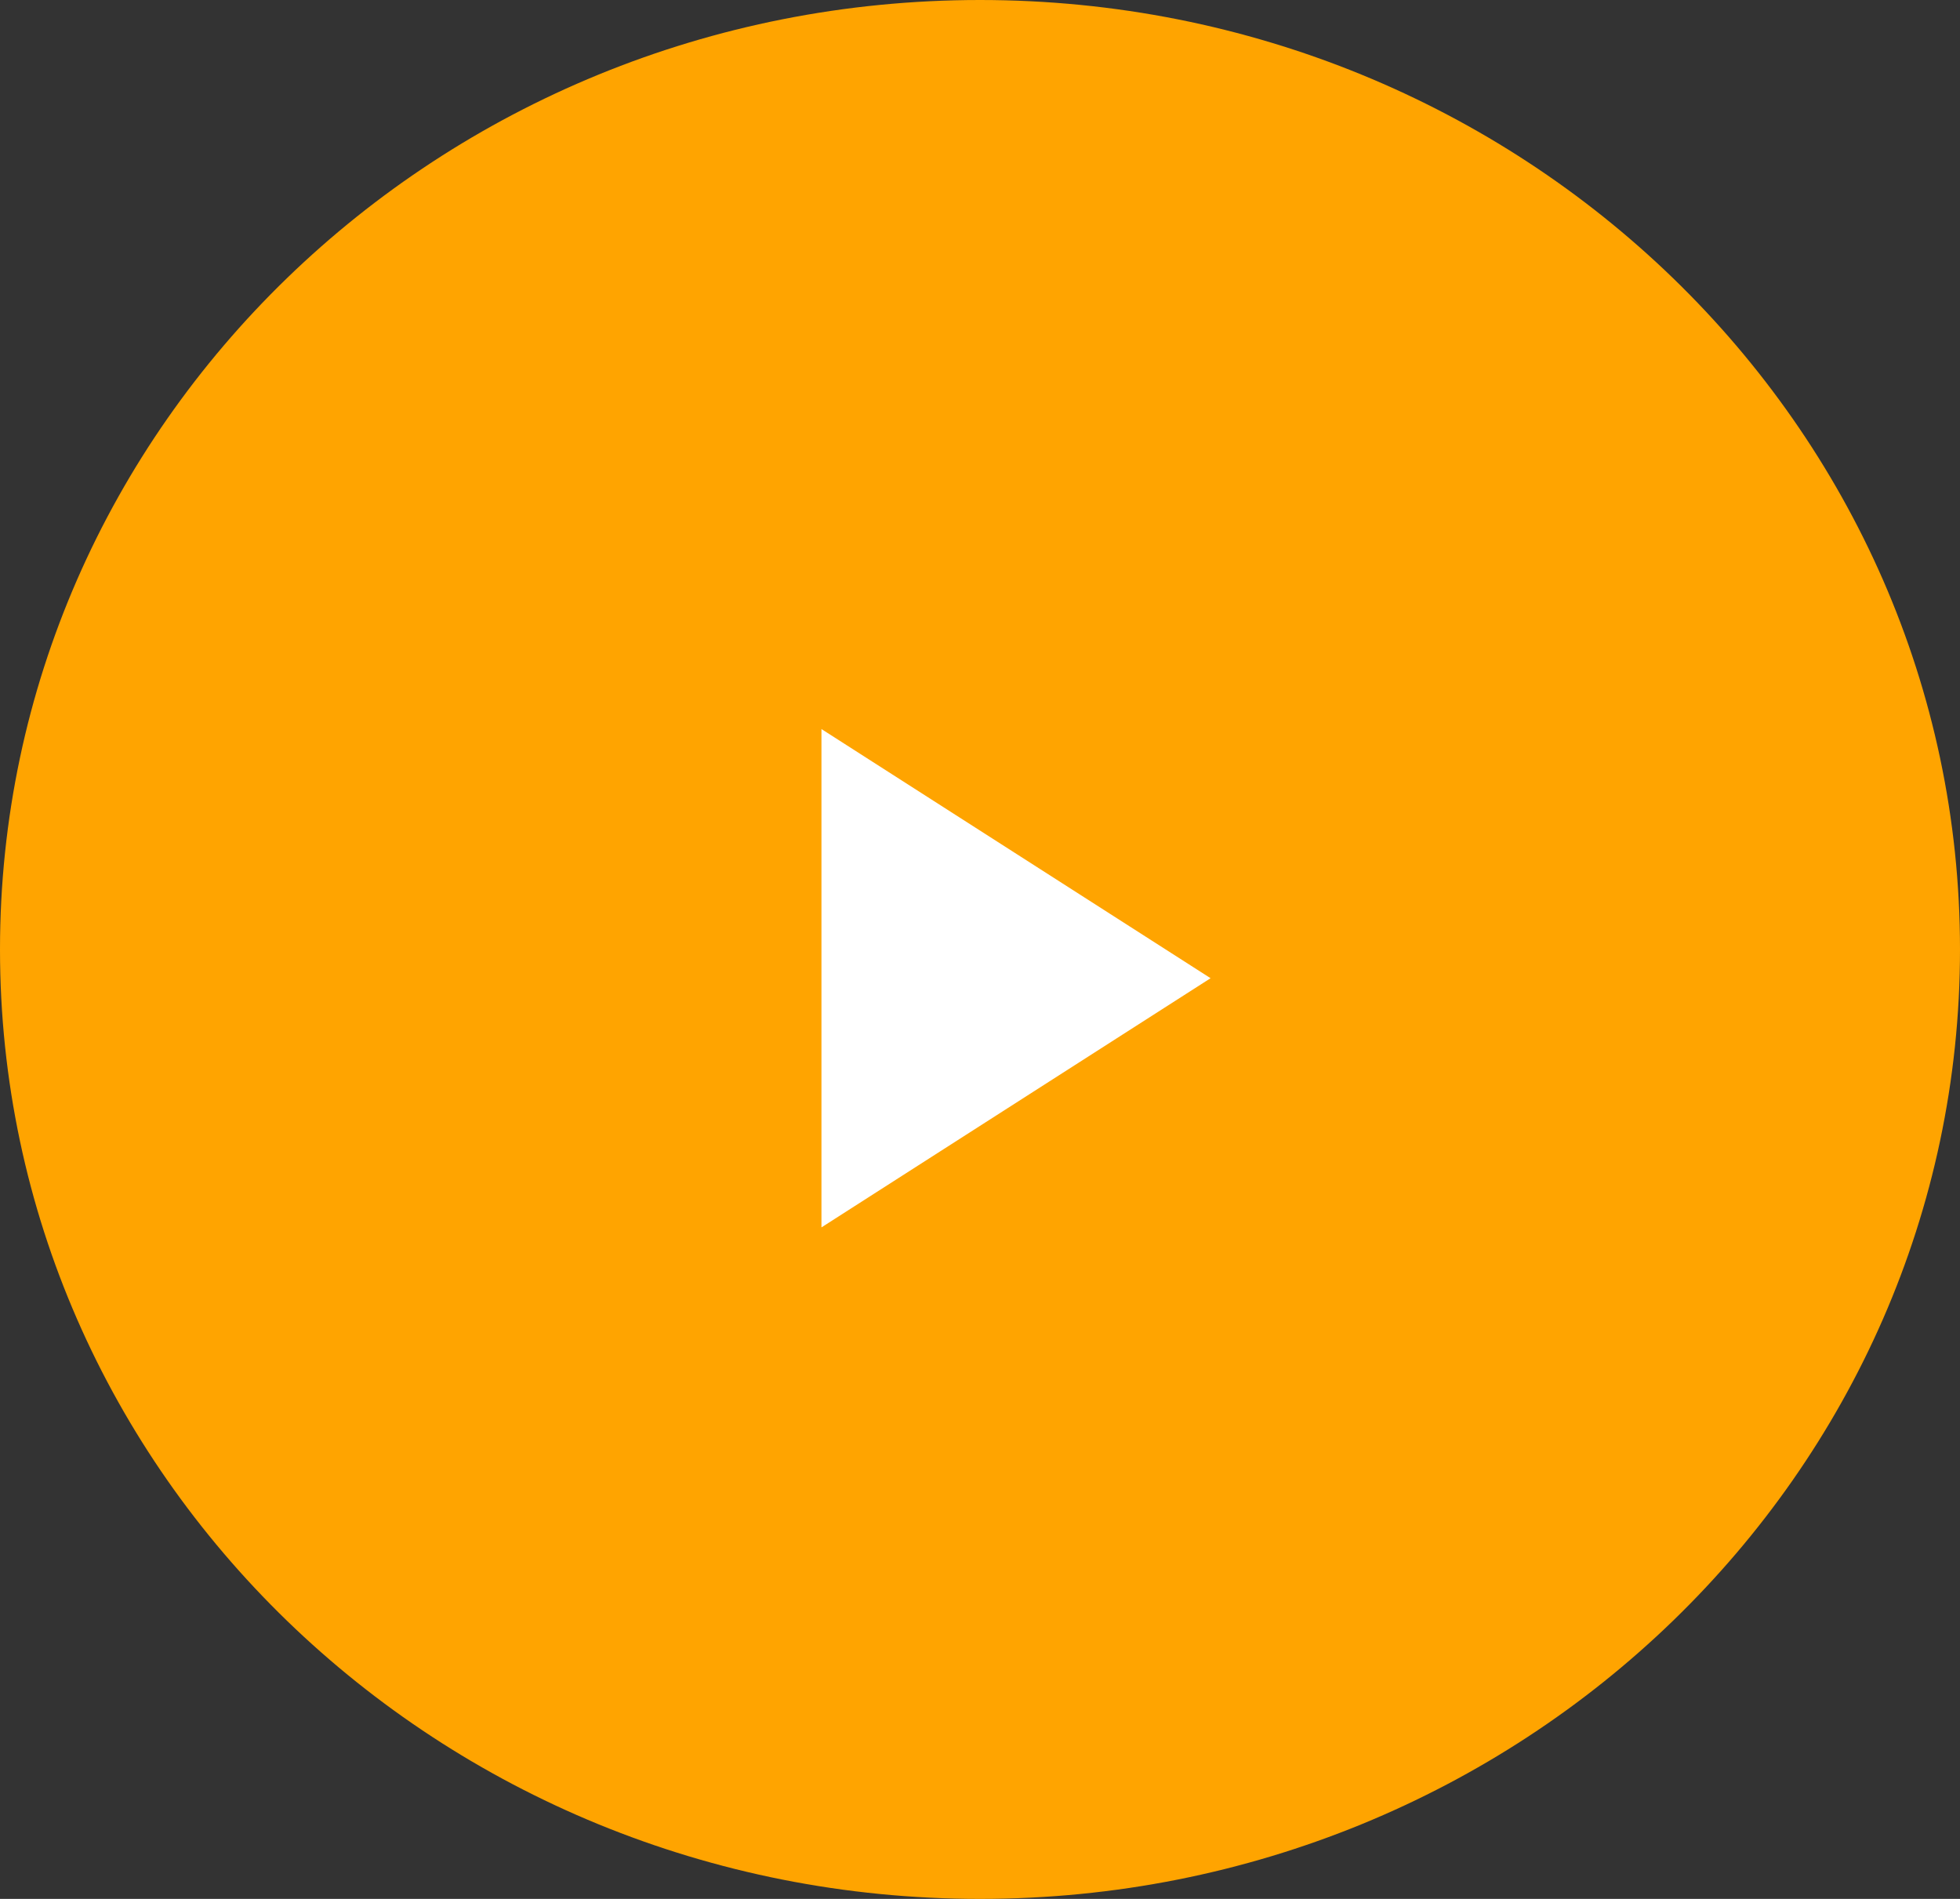 <svg width="64" height="62" viewBox="0 0 64 62" fill="none" xmlns="http://www.w3.org/2000/svg">
<rect x="0" y="0" width="64" height="62" fill="#333333" stroke="none"/>
<path d="M0 31C0 48.121 14.327 62 32 62C49.673 62 64 48.121 64 31C64 13.879 49.673 0 32 0C14.327 0 0 13.879 0 31Z" fill="#FFA400"/>
<path d="M39.529 31.939L26.823 40.075V23.804L39.529 31.939Z" fill="white"/>
</svg>
